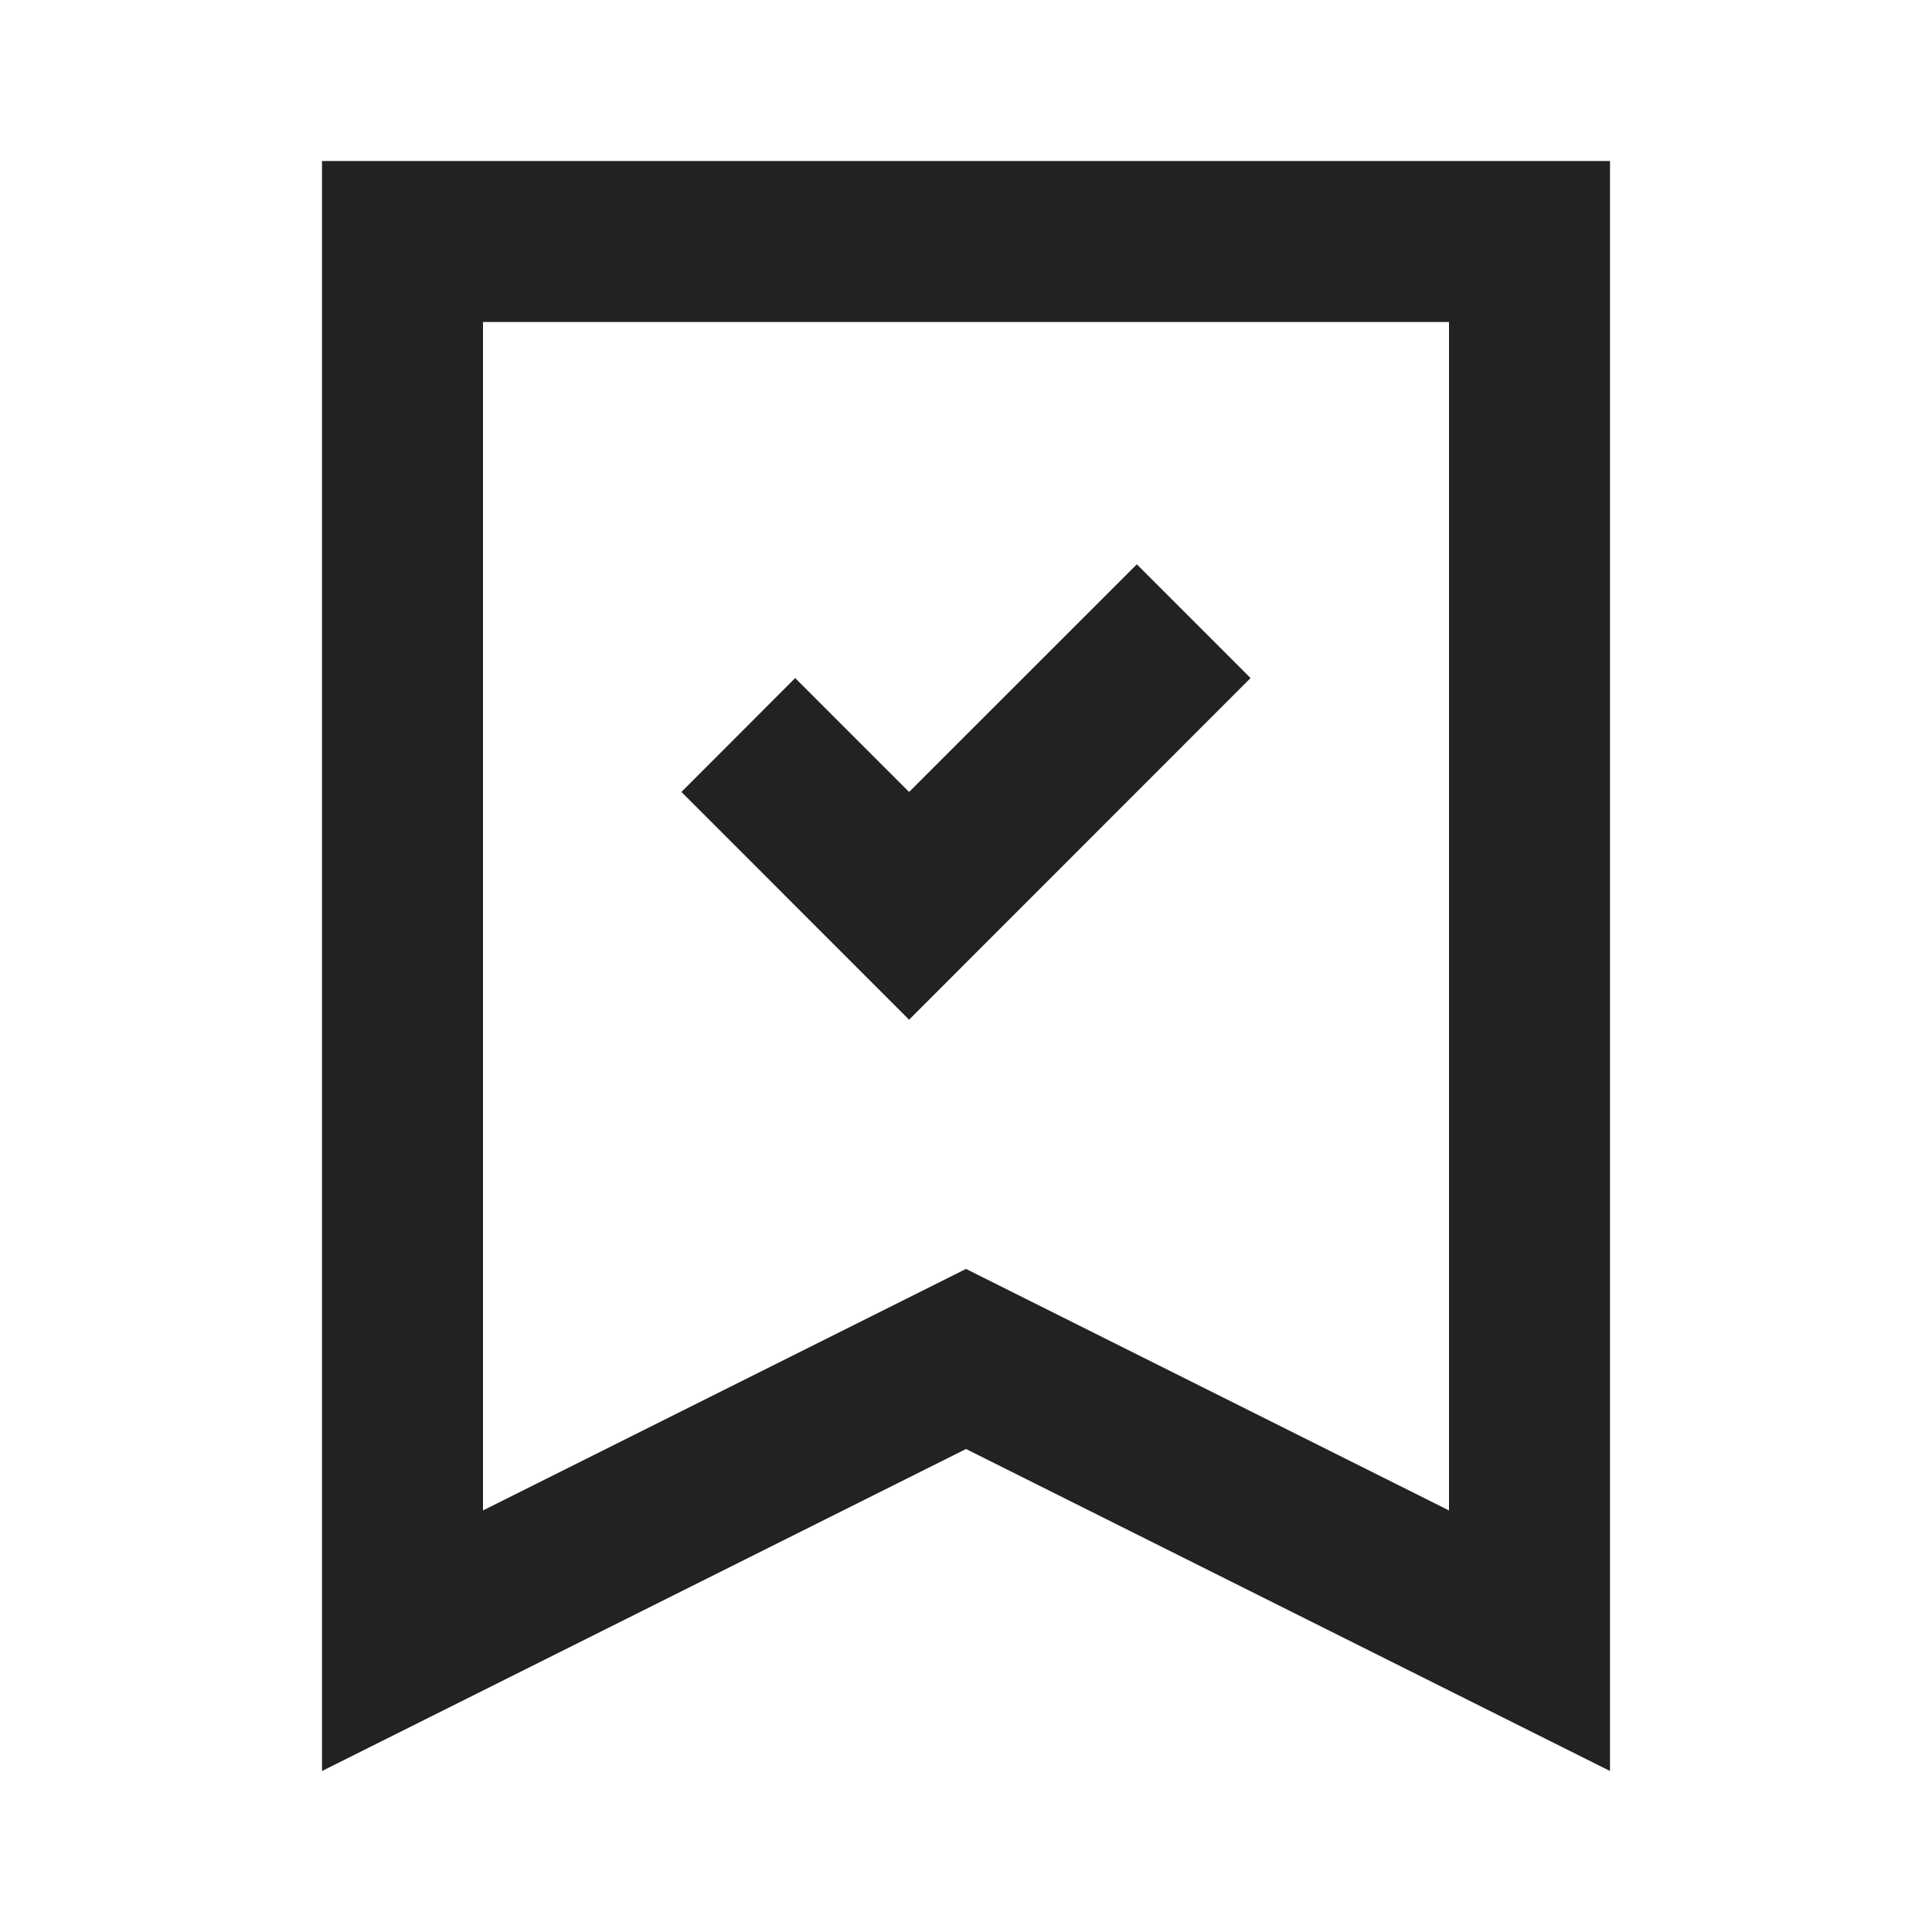 <?xml version="1.0" encoding="UTF-8"?>
<svg width="24px" height="24px" viewBox="0 0 24 24" version="1.1" xmlns="http://www.w3.org/2000/svg" xmlns:xlink="http://www.w3.org/1999/xlink">
    <!-- Generator: Sketch 59.1 (86144) - https://sketch.com -->
    <title>dark / BookmarkCheck</title>
    <desc>Created with Sketch.</desc>
    <defs>
        <path d="M18,0 L18,20 L10,16 L2,20 L2,0 L18,0 Z M16,2 L4,2 L4,16.763 L10,13.763 L16,16.763 L16,2 Z M12.122,5.01 L13.535,6.423 L9.293,10.667 L6.465,7.838 L7.878,6.423 L9.293,7.838 L12.122,5.01 Z" id="path-1"></path>
    </defs>
    <g id="dark-/-BookmarkCheck" stroke="none" stroke-width="1" fill="none" fill-rule="evenodd">
        <g id="BookmarkCheck" transform="translate(2, 2)">
            <rect id="Rectangle-path" fill="#FFFFFF" fill-rule="nonzero" opacity="0" x="0" y="0" width="20" height="20"></rect>
            <mask id="mask-2" fill="white">
                <use xlink:href="#path-1"></use>
            </mask>
            <use id="Mask" fill="#222222" xlink:href="#path-1"></use>
        </g>
    </g>
</svg>